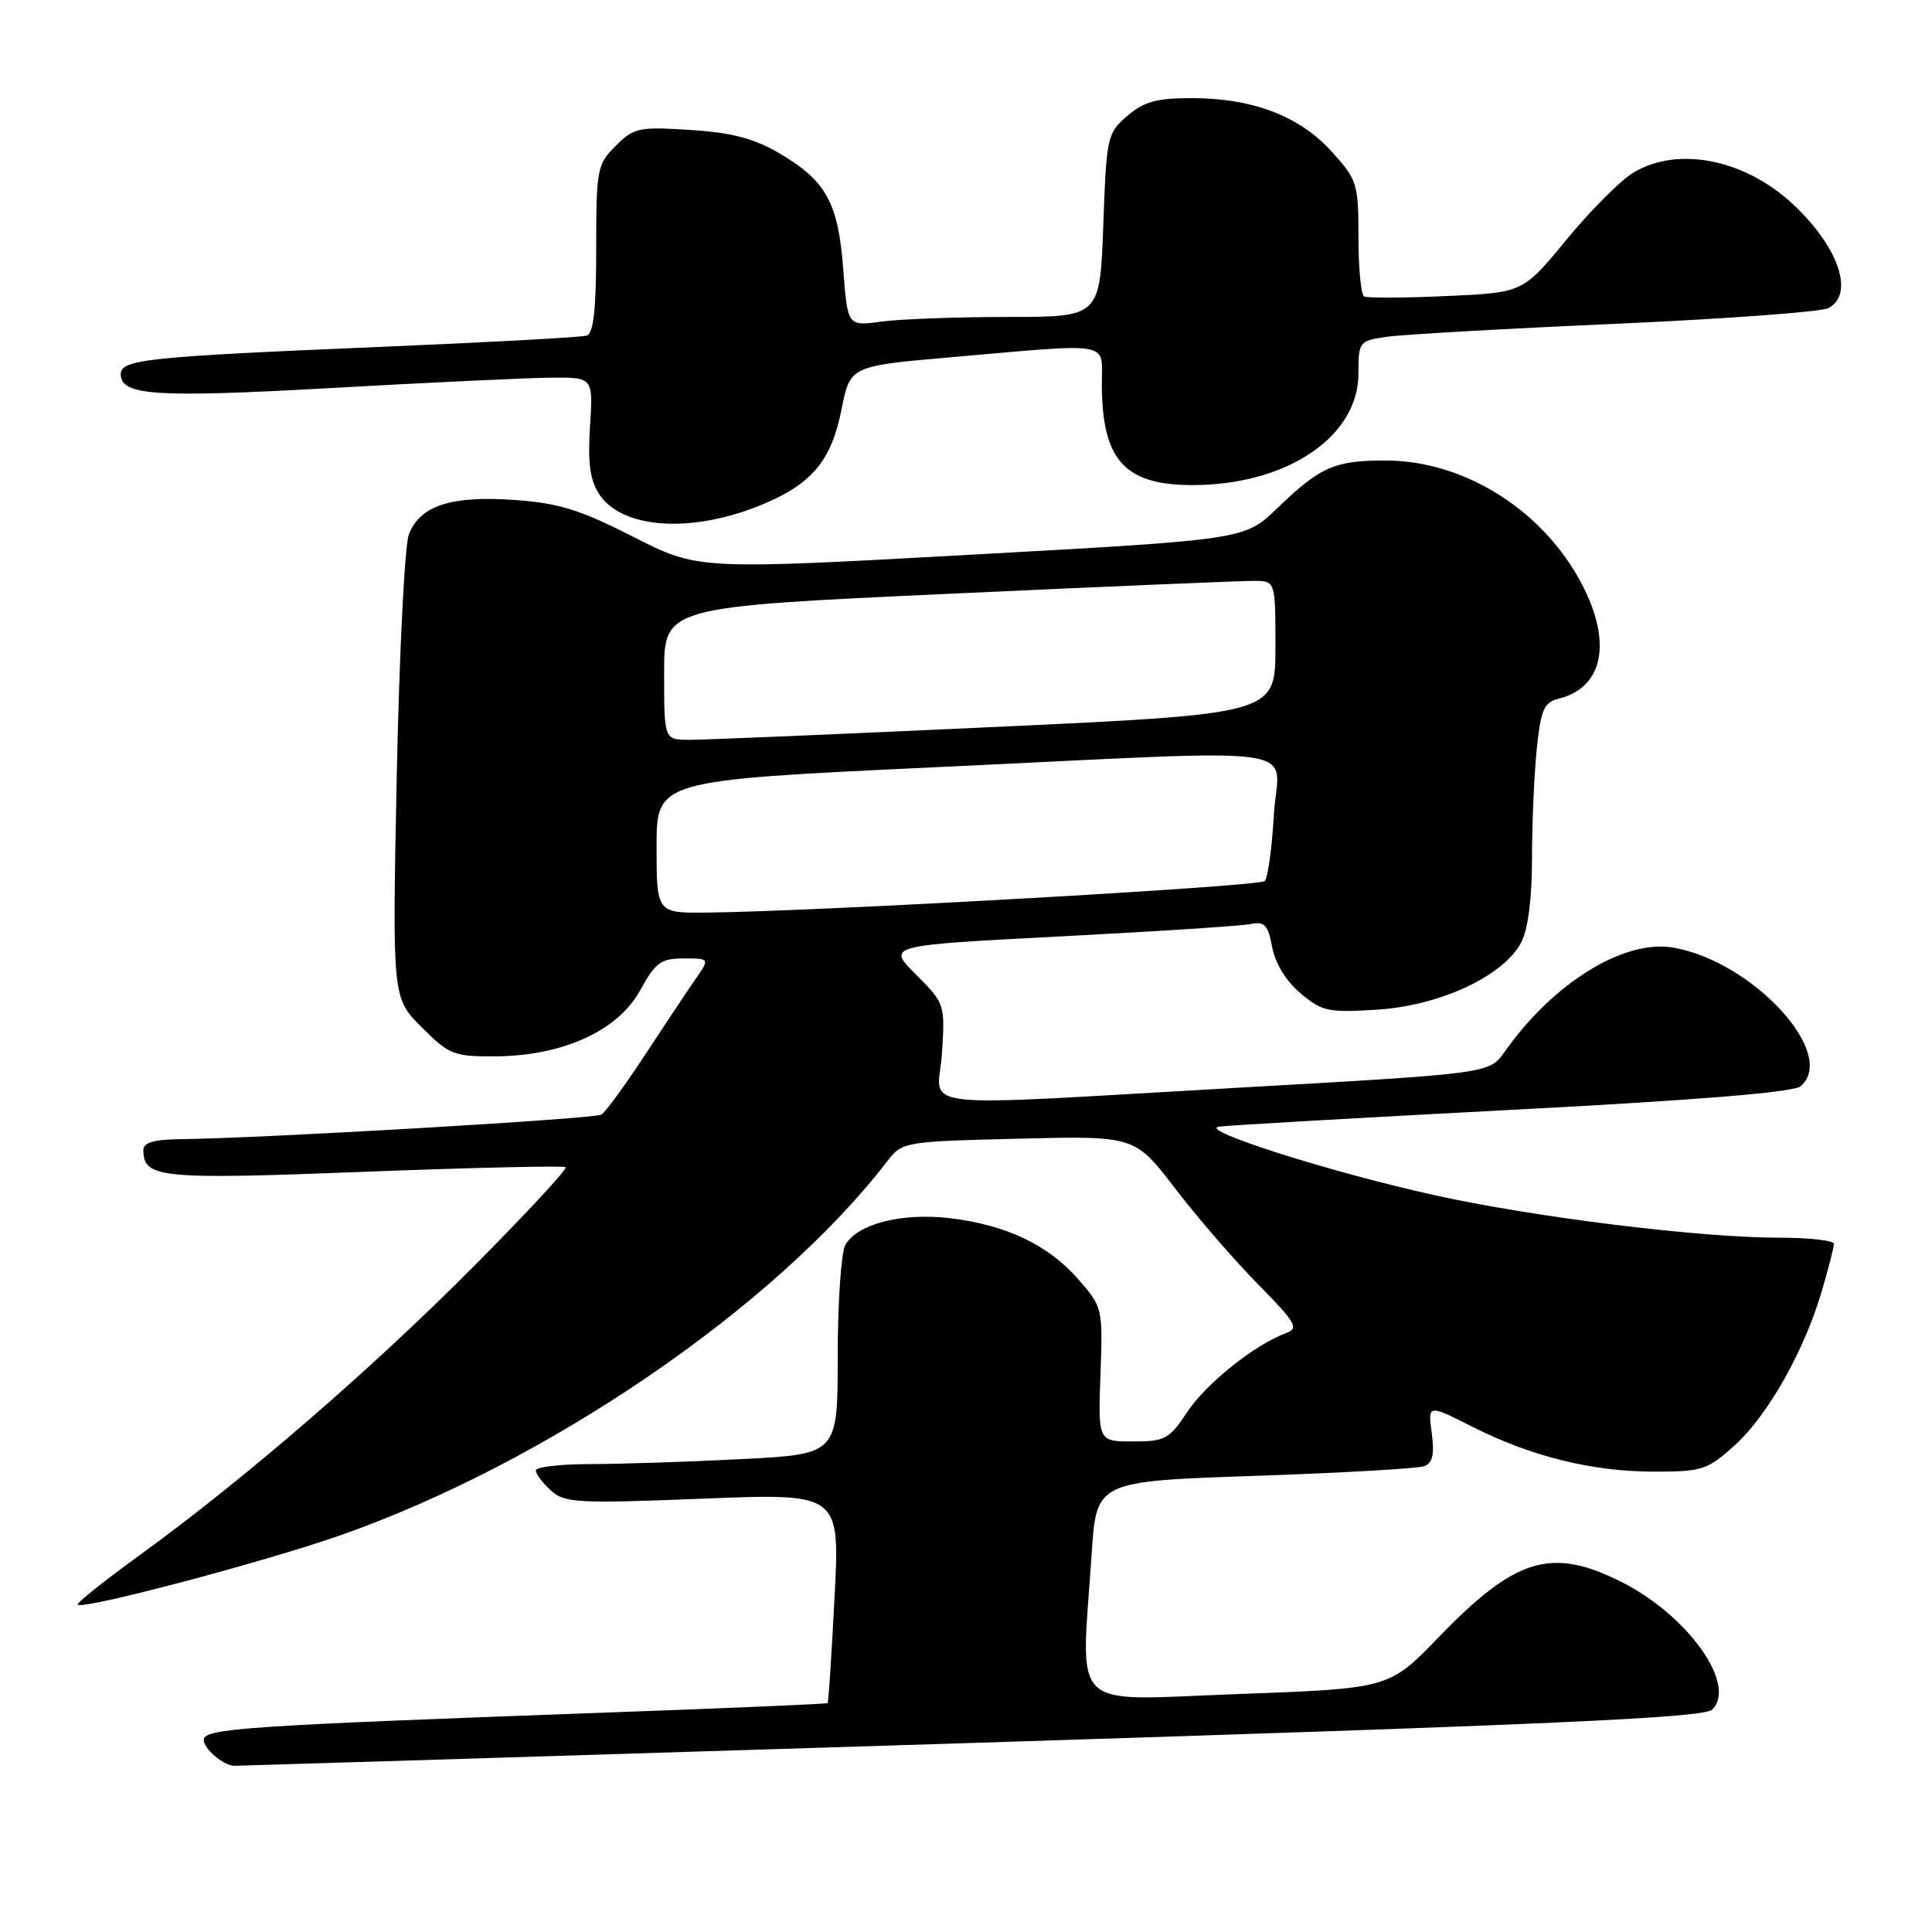 <?xml version="1.0" encoding="UTF-8" standalone="no"?>
<!DOCTYPE svg PUBLIC "-//W3C//DTD SVG 1.1//EN" "http://www.w3.org/Graphics/SVG/1.1/DTD/svg11.dtd" >
<svg xmlns="http://www.w3.org/2000/svg" xmlns:xlink="http://www.w3.org/1999/xlink" version="1.1" viewBox="0 0 256 256">
 <g >
 <path fill="currentColor"
d=" M 128.50 230.96 C 205.97 228.51 225.78 227.62 226.88 226.53 C 230.22 223.23 223.60 213.97 214.74 209.56 C 205.54 204.97 200.77 206.43 190.63 216.94 C 184.06 223.74 184.06 223.74 164.03 224.47 C 141.30 225.30 143.24 227.16 144.65 205.89 C 145.28 196.28 145.28 196.28 166.26 195.56 C 177.80 195.17 187.91 194.59 188.73 194.27 C 189.83 193.85 190.09 192.69 189.71 189.89 C 189.20 186.07 189.20 186.07 195.09 189.05 C 202.97 193.02 210.98 195.00 219.21 195.00 C 225.55 195.00 226.25 194.77 229.85 191.52 C 234.25 187.54 239.07 179.01 241.40 171.07 C 242.28 168.08 243.00 165.27 243.00 164.82 C 243.00 164.37 239.74 164.00 235.75 164.00 C 225.21 164.00 203.25 161.29 190.00 158.35 C 176.30 155.32 158.68 149.72 161.50 149.29 C 162.60 149.12 180.07 148.12 200.31 147.06 C 224.71 145.79 237.61 144.74 238.56 143.95 C 243.61 139.76 232.32 127.42 221.75 125.57 C 215.21 124.42 205.82 130.22 199.37 139.37 C 197.35 142.24 197.35 142.24 164.92 144.08 C 119.31 146.66 124.33 147.23 124.82 139.50 C 125.23 133.07 125.19 132.95 121.37 129.13 C 117.50 125.27 117.50 125.27 140.50 124.08 C 153.15 123.43 164.49 122.69 165.70 122.44 C 167.56 122.06 168.01 122.54 168.57 125.50 C 168.97 127.66 170.42 130.02 172.33 131.62 C 175.19 134.03 176.00 134.20 182.53 133.78 C 190.85 133.25 199.28 129.29 201.58 124.85 C 202.48 123.11 203.00 119.00 203.00 113.70 C 203.00 109.07 203.29 102.56 203.63 99.22 C 204.18 93.98 204.58 93.07 206.56 92.57 C 212.73 91.03 213.72 84.54 209.04 76.37 C 203.75 67.15 193.69 61.06 183.68 61.02 C 176.85 61.00 174.96 61.83 169.21 67.37 C 164.93 71.50 164.93 71.50 128.71 73.50 C 92.50 75.50 92.50 75.50 83.91 71.13 C 76.86 67.54 74.04 66.66 68.19 66.25 C 59.77 65.64 55.61 67.01 54.17 70.84 C 53.62 72.30 52.90 86.71 52.57 102.86 C 51.98 132.22 51.98 132.22 55.87 136.11 C 59.52 139.76 60.13 140.00 65.63 139.97 C 74.55 139.92 81.85 136.60 84.81 131.25 C 86.86 127.52 87.57 127.00 90.60 127.00 C 94.06 127.00 94.06 127.00 92.15 129.75 C 91.10 131.26 88.09 135.78 85.46 139.79 C 82.83 143.80 80.24 147.35 79.69 147.69 C 78.77 148.26 34.35 150.85 23.75 150.95 C 20.40 150.99 19.00 151.41 19.00 152.38 C 19.00 156.11 21.14 156.32 48.27 155.27 C 62.70 154.71 74.70 154.44 74.95 154.66 C 75.20 154.89 69.80 160.72 62.95 167.62 C 49.39 181.29 32.49 195.91 18.72 205.91 C 13.89 209.41 10.10 212.43 10.29 212.63 C 10.98 213.32 34.69 207.06 44.91 203.50 C 72.39 193.90 102.64 173.24 117.56 153.88 C 119.56 151.29 119.75 151.26 134.97 150.88 C 150.37 150.50 150.37 150.50 155.73 157.50 C 158.68 161.35 163.63 167.07 166.73 170.21 C 171.71 175.26 172.14 176.01 170.43 176.63 C 166.32 178.13 159.82 183.32 157.33 187.07 C 154.93 190.70 154.38 191.00 150.12 191.00 C 145.50 191.00 145.50 191.00 145.82 182.11 C 146.13 173.29 146.11 173.20 142.82 169.45 C 138.83 164.91 133.28 162.29 125.81 161.41 C 119.43 160.66 113.49 162.21 111.99 165.01 C 111.45 166.03 111.00 172.68 111.00 179.78 C 111.00 192.69 111.00 192.69 98.25 193.34 C 91.24 193.70 82.24 193.99 78.25 194.00 C 74.26 194.00 71.00 194.38 71.00 194.85 C 71.00 195.31 71.90 196.50 72.99 197.49 C 74.82 199.15 76.46 199.24 93.14 198.58 C 111.30 197.86 111.30 197.86 110.58 211.66 C 110.19 219.26 109.78 225.56 109.66 225.67 C 109.55 225.78 96.42 226.35 80.48 226.92 C 32.28 228.67 27.00 229.03 27.00 230.55 C 27.00 231.72 29.51 233.87 31.00 233.98 C 31.27 233.99 75.15 232.64 128.50 230.96 Z  M 101.15 66.79 C 107.63 64.07 110.16 61.00 111.51 54.24 C 112.65 48.50 112.65 48.50 126.08 47.33 C 147.67 45.45 146.00 45.16 146.00 50.85 C 146.00 61.26 149.18 64.53 159.03 64.26 C 171.03 63.93 180.00 57.62 180.00 49.51 C 180.00 45.27 180.08 45.16 183.75 44.63 C 185.81 44.33 199.43 43.55 214.00 42.91 C 228.57 42.26 241.29 41.33 242.25 40.83 C 245.72 39.04 243.74 32.96 237.84 27.30 C 231.39 21.12 222.36 19.27 216.39 22.90 C 214.68 23.94 210.70 27.94 207.54 31.79 C 201.79 38.78 201.79 38.78 191.64 39.23 C 186.06 39.48 181.16 39.50 180.75 39.28 C 180.34 39.06 180.00 35.53 180.00 31.44 C 180.00 24.33 179.85 23.83 176.45 20.08 C 172.21 15.38 165.96 13.00 157.88 13.00 C 153.26 13.00 151.57 13.47 149.37 15.36 C 146.71 17.65 146.61 18.11 146.19 29.86 C 145.75 42.00 145.75 42.00 133.52 42.00 C 126.79 42.00 119.26 42.28 116.79 42.61 C 112.31 43.23 112.31 43.23 111.74 35.71 C 111.07 26.84 109.47 23.95 103.25 20.30 C 99.90 18.34 96.97 17.57 91.48 17.22 C 84.64 16.78 83.99 16.92 81.58 19.33 C 79.12 21.79 79.00 22.41 79.00 32.99 C 79.00 40.96 78.65 44.18 77.75 44.47 C 77.06 44.69 64.80 45.36 50.50 45.96 C 19.38 47.27 16.00 47.62 16.00 49.59 C 16.00 52.42 20.59 52.72 44.00 51.41 C 56.93 50.68 70.00 50.07 73.05 50.04 C 78.59 50.00 78.59 50.00 78.18 56.50 C 77.87 61.35 78.18 63.62 79.39 65.47 C 82.45 70.15 91.80 70.72 101.15 66.79 Z  M 87.00 112.20 C 87.00 103.40 87.00 103.40 123.75 101.67 C 175.02 99.27 169.35 98.47 168.79 108.00 C 168.54 112.40 167.99 116.34 167.58 116.75 C 166.88 117.46 108.43 120.76 93.75 120.92 C 87.00 121.00 87.00 121.00 87.00 112.20 Z  M 88.00 89.21 C 88.00 80.42 88.00 80.42 125.75 78.68 C 146.51 77.72 164.74 76.95 166.25 76.97 C 169.00 77.00 169.00 77.00 169.00 85.80 C 169.00 94.60 169.00 94.60 131.75 96.33 C 111.26 97.28 93.04 98.05 91.25 98.03 C 88.00 98.00 88.00 98.00 88.00 89.21 Z "/>
</g>
</svg>